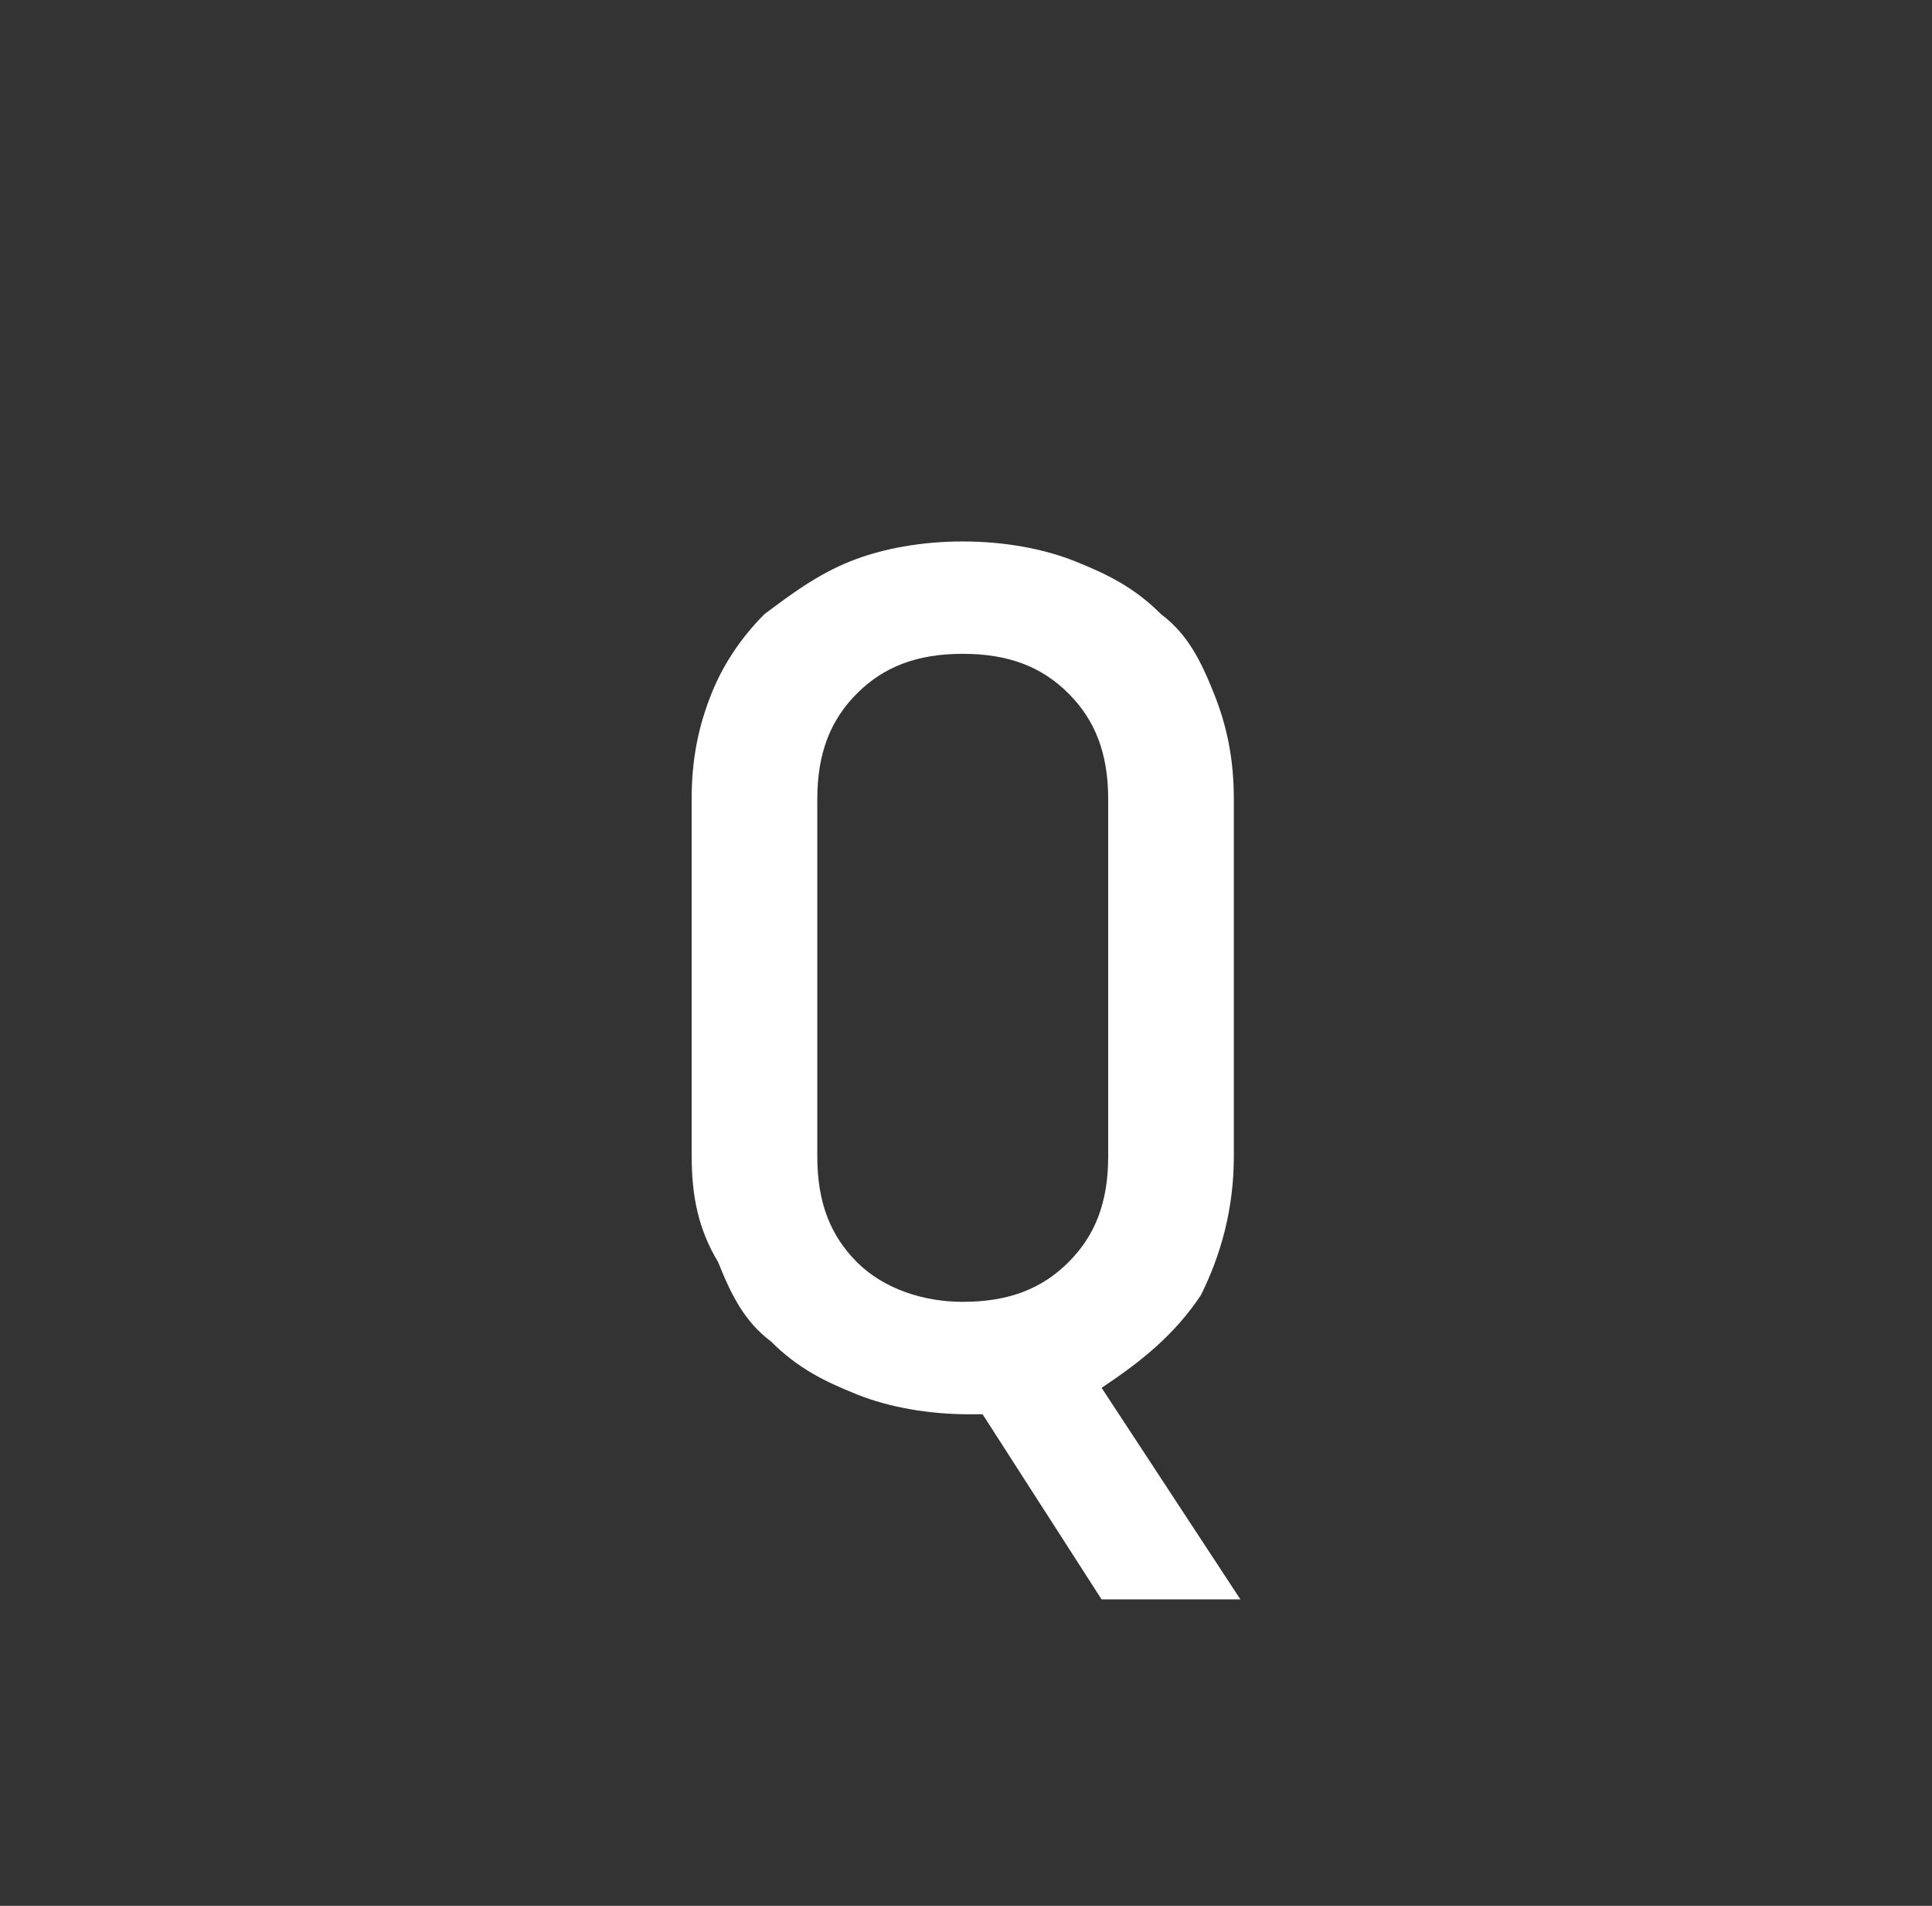 <svg version="1.1" xmlns="http://www.w3.org/2000/svg" xmlns:xlink="http://www.w3.org/1999/xlink" width="32.875" height="32.425" viewBox="0,0,32.875,32.425"><rect x="0" y="0" width="32.875" height="32.425" fill="#333333" stroke="none"/><g transform="translate(-223.562,-163.788)"><g data-paper-data="{&quot;isPaintingLayer&quot;:true}" fill-rule="nonzero" stroke="none" stroke-linecap="butt" stroke-linejoin="miter" stroke-miterlimit="10" stroke-dasharray="" stroke-dashoffset="0" style="mix-blend-mode: normal"><path d="M235.331,183.463v-6.075c0,-0.675 0.113,-1.238 0.338,-1.8c0.225,-0.562 0.562,-1.012 0.9,-1.35c0.45,-0.338 0.9,-0.675 1.462,-0.9c0.562,-0.225 1.238,-0.338 1.913,-0.338c0.675,0 1.35,0.113 1.913,0.338c0.562,0.225 1.012,0.45 1.462,0.9c0.45,0.338 0.675,0.787 0.9,1.35c0.225,0.562 0.338,1.125 0.338,1.8v6.075c0,0.9 -0.225,1.688 -0.562,2.362c-0.45,0.675 -1.012,1.125 -1.688,1.575l2.362,3.6h-2.362l-2.025,-3.15h-0.225c-0.675,0 -1.35,-0.113 -1.913,-0.338c-0.562,-0.225 -1.012,-0.45 -1.462,-0.9c-0.45,-0.338 -0.675,-0.787 -0.9,-1.35c-0.338,-0.562 -0.45,-1.125 -0.45,-1.8zM239.944,185.937c0.787,0 1.35,-0.225 1.8,-0.675c0.45,-0.45 0.675,-1.012 0.675,-1.8v-6.075c0,-0.787 -0.225,-1.35 -0.675,-1.8c-0.45,-0.45 -1.012,-0.675 -1.8,-0.675c-0.787,0 -1.35,0.225 -1.8,0.675c-0.45,0.45 -0.675,1.012 -0.675,1.8v6.075c0,0.787 0.225,1.35 0.675,1.8c0.45,0.45 1.125,0.675 1.8,0.675z" fill="#ffffff" stroke-width="1"/><path d="M223.562,196.212v-32.425h32.875v32.425z" fill="none" stroke-width="0"/></g></g></svg>